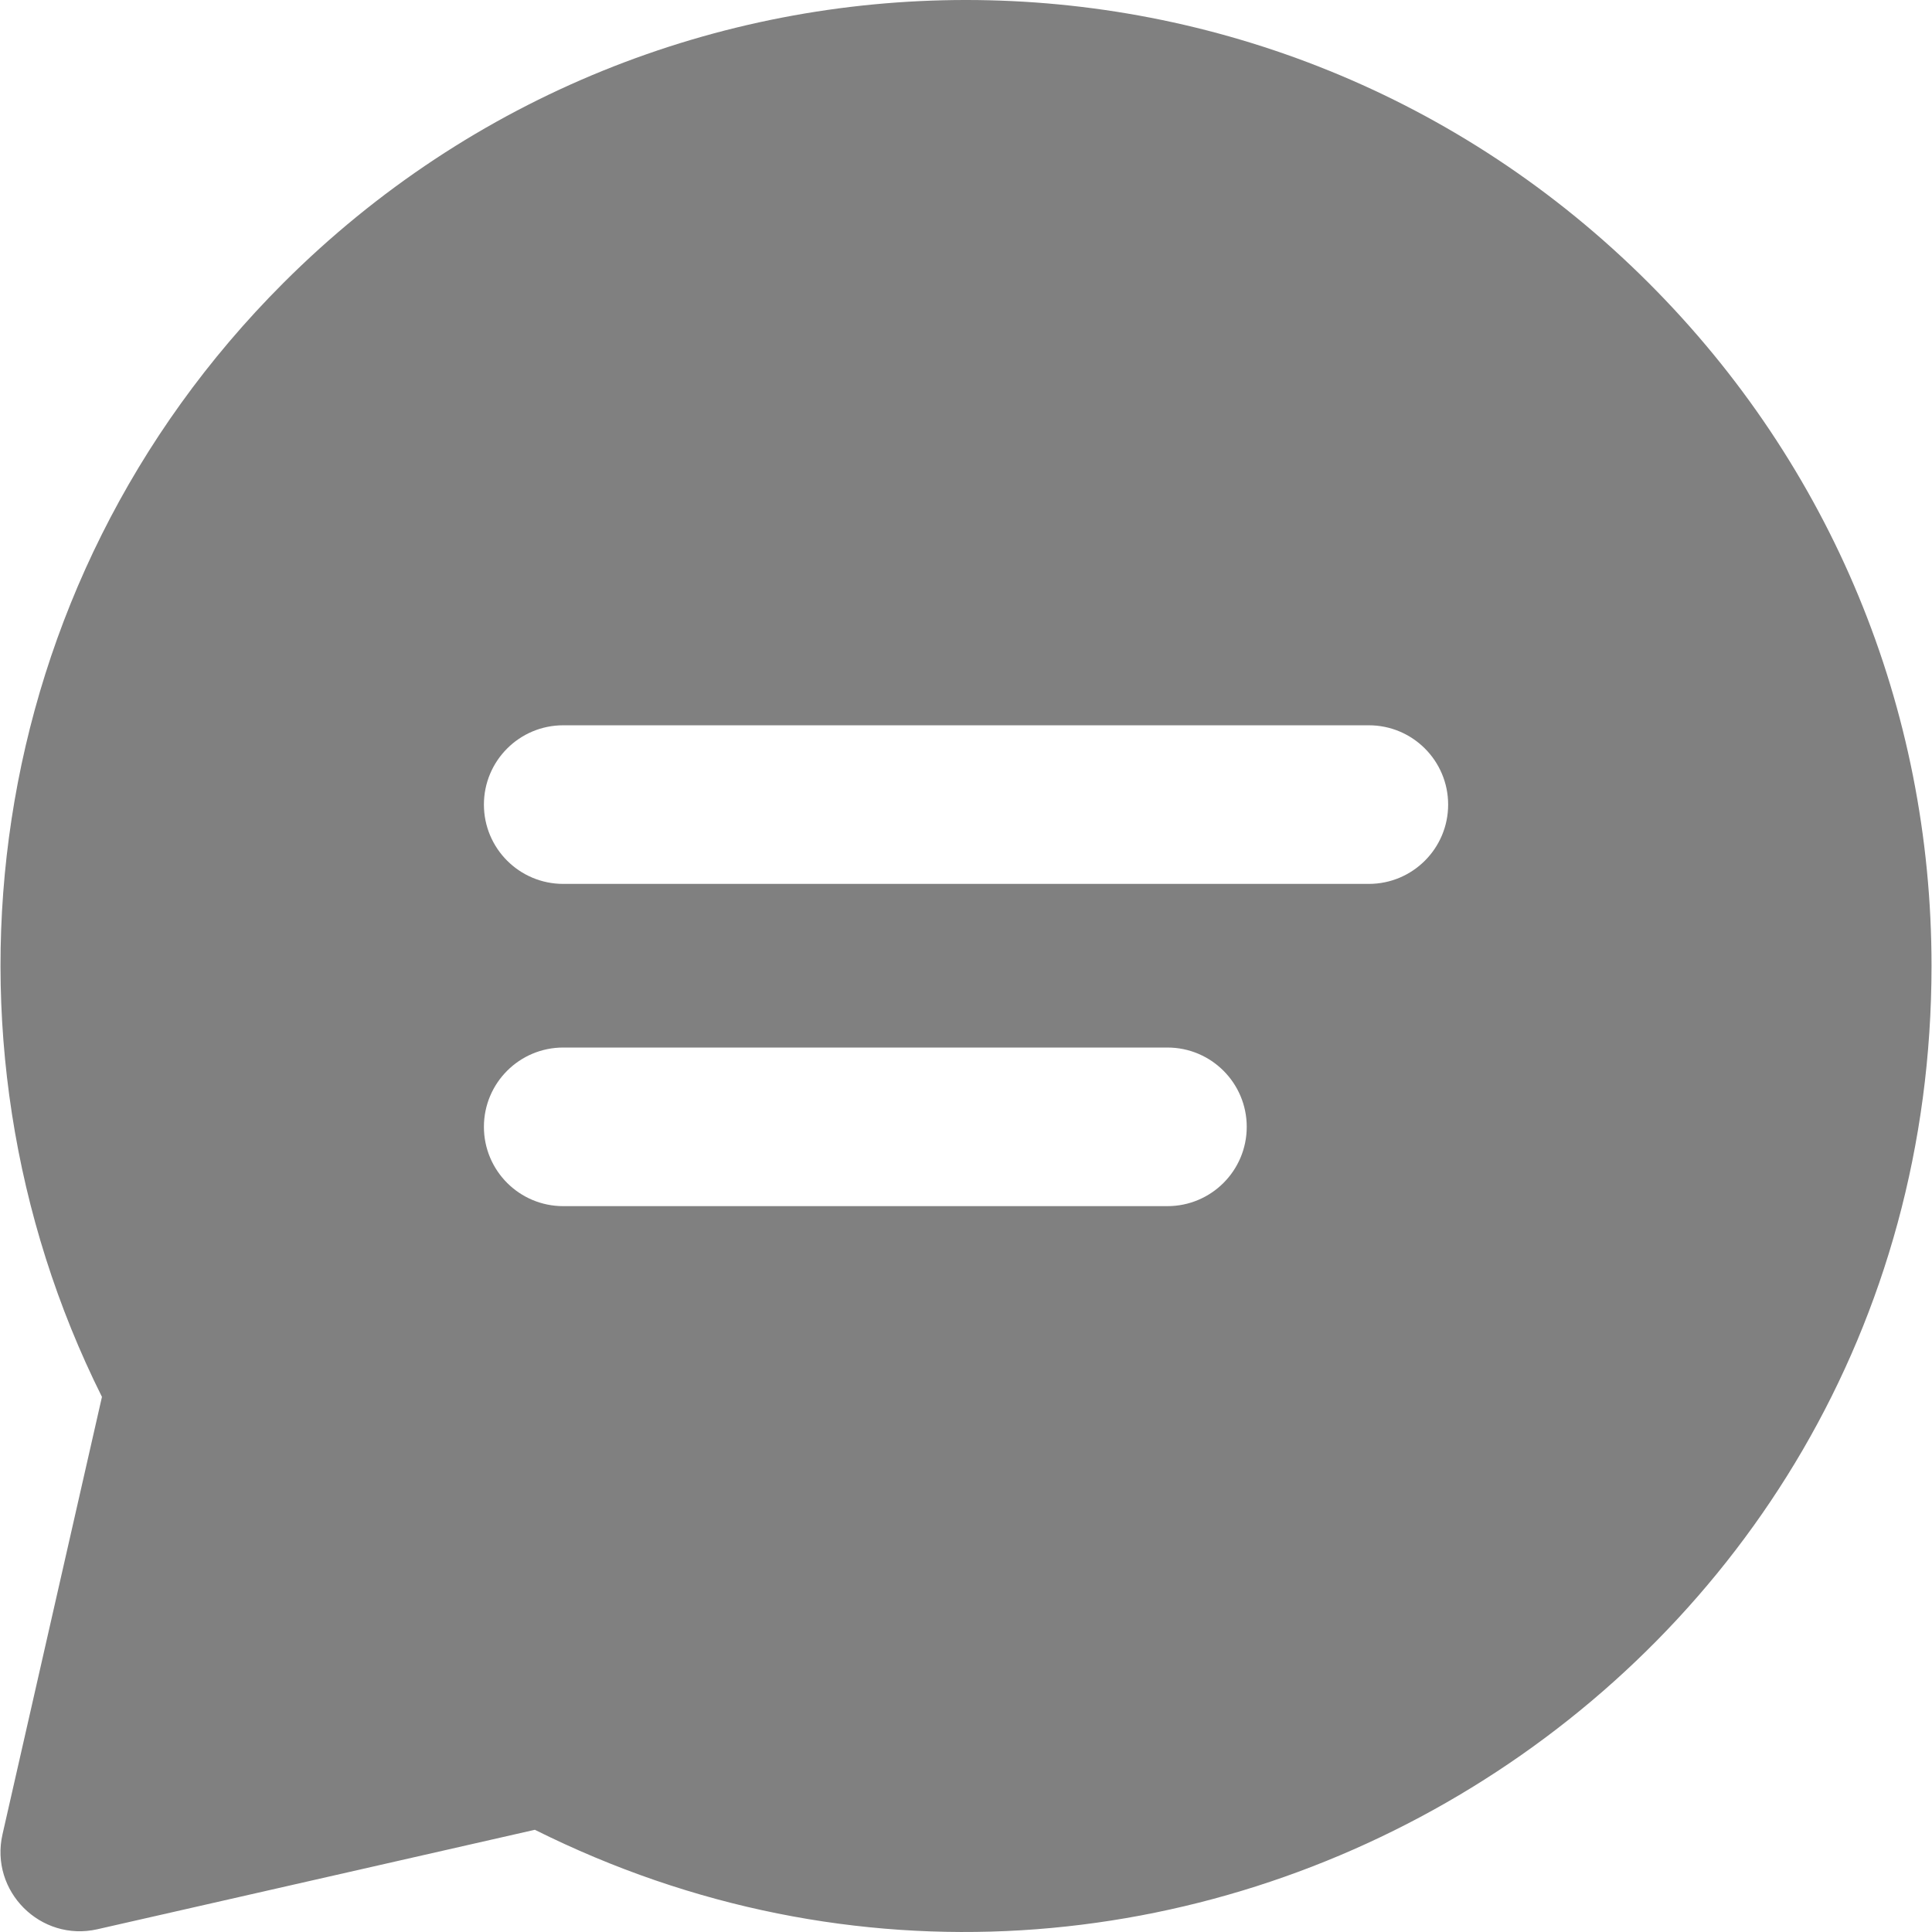 <svg id="Layer_1" fill="gray" enable-background="new 0 0 511.606 511.606" height="512" viewBox="0 0 511.606 511.606" width="512" xmlns="http://www.w3.org/2000/svg"><path d="m436.594 74.943c-99.917-99.917-261.637-99.932-361.568 0-80.348 80.347-95.531 199.817-48.029 294.96l-26.335 115.839c-3.423 15.056 10.071 28.556 25.133 25.133l115.839-26.335c168.429 84.092 369.846-37.653 369.846-228.812 0-68.29-26.595-132.494-74.886-180.785zm-127.451 244.451h-160c-11.598 0-21-9.402-21-21s9.402-21 21-21h160c11.598 0 21 9.402 21 21s-9.402 21-21 21zm53.334-85.333h-213.334c-11.598 0-21-9.402-21-21s9.402-21 21-21h213.334c11.598 0 21 9.402 21 21s-9.403 21-21 21z"/></svg>